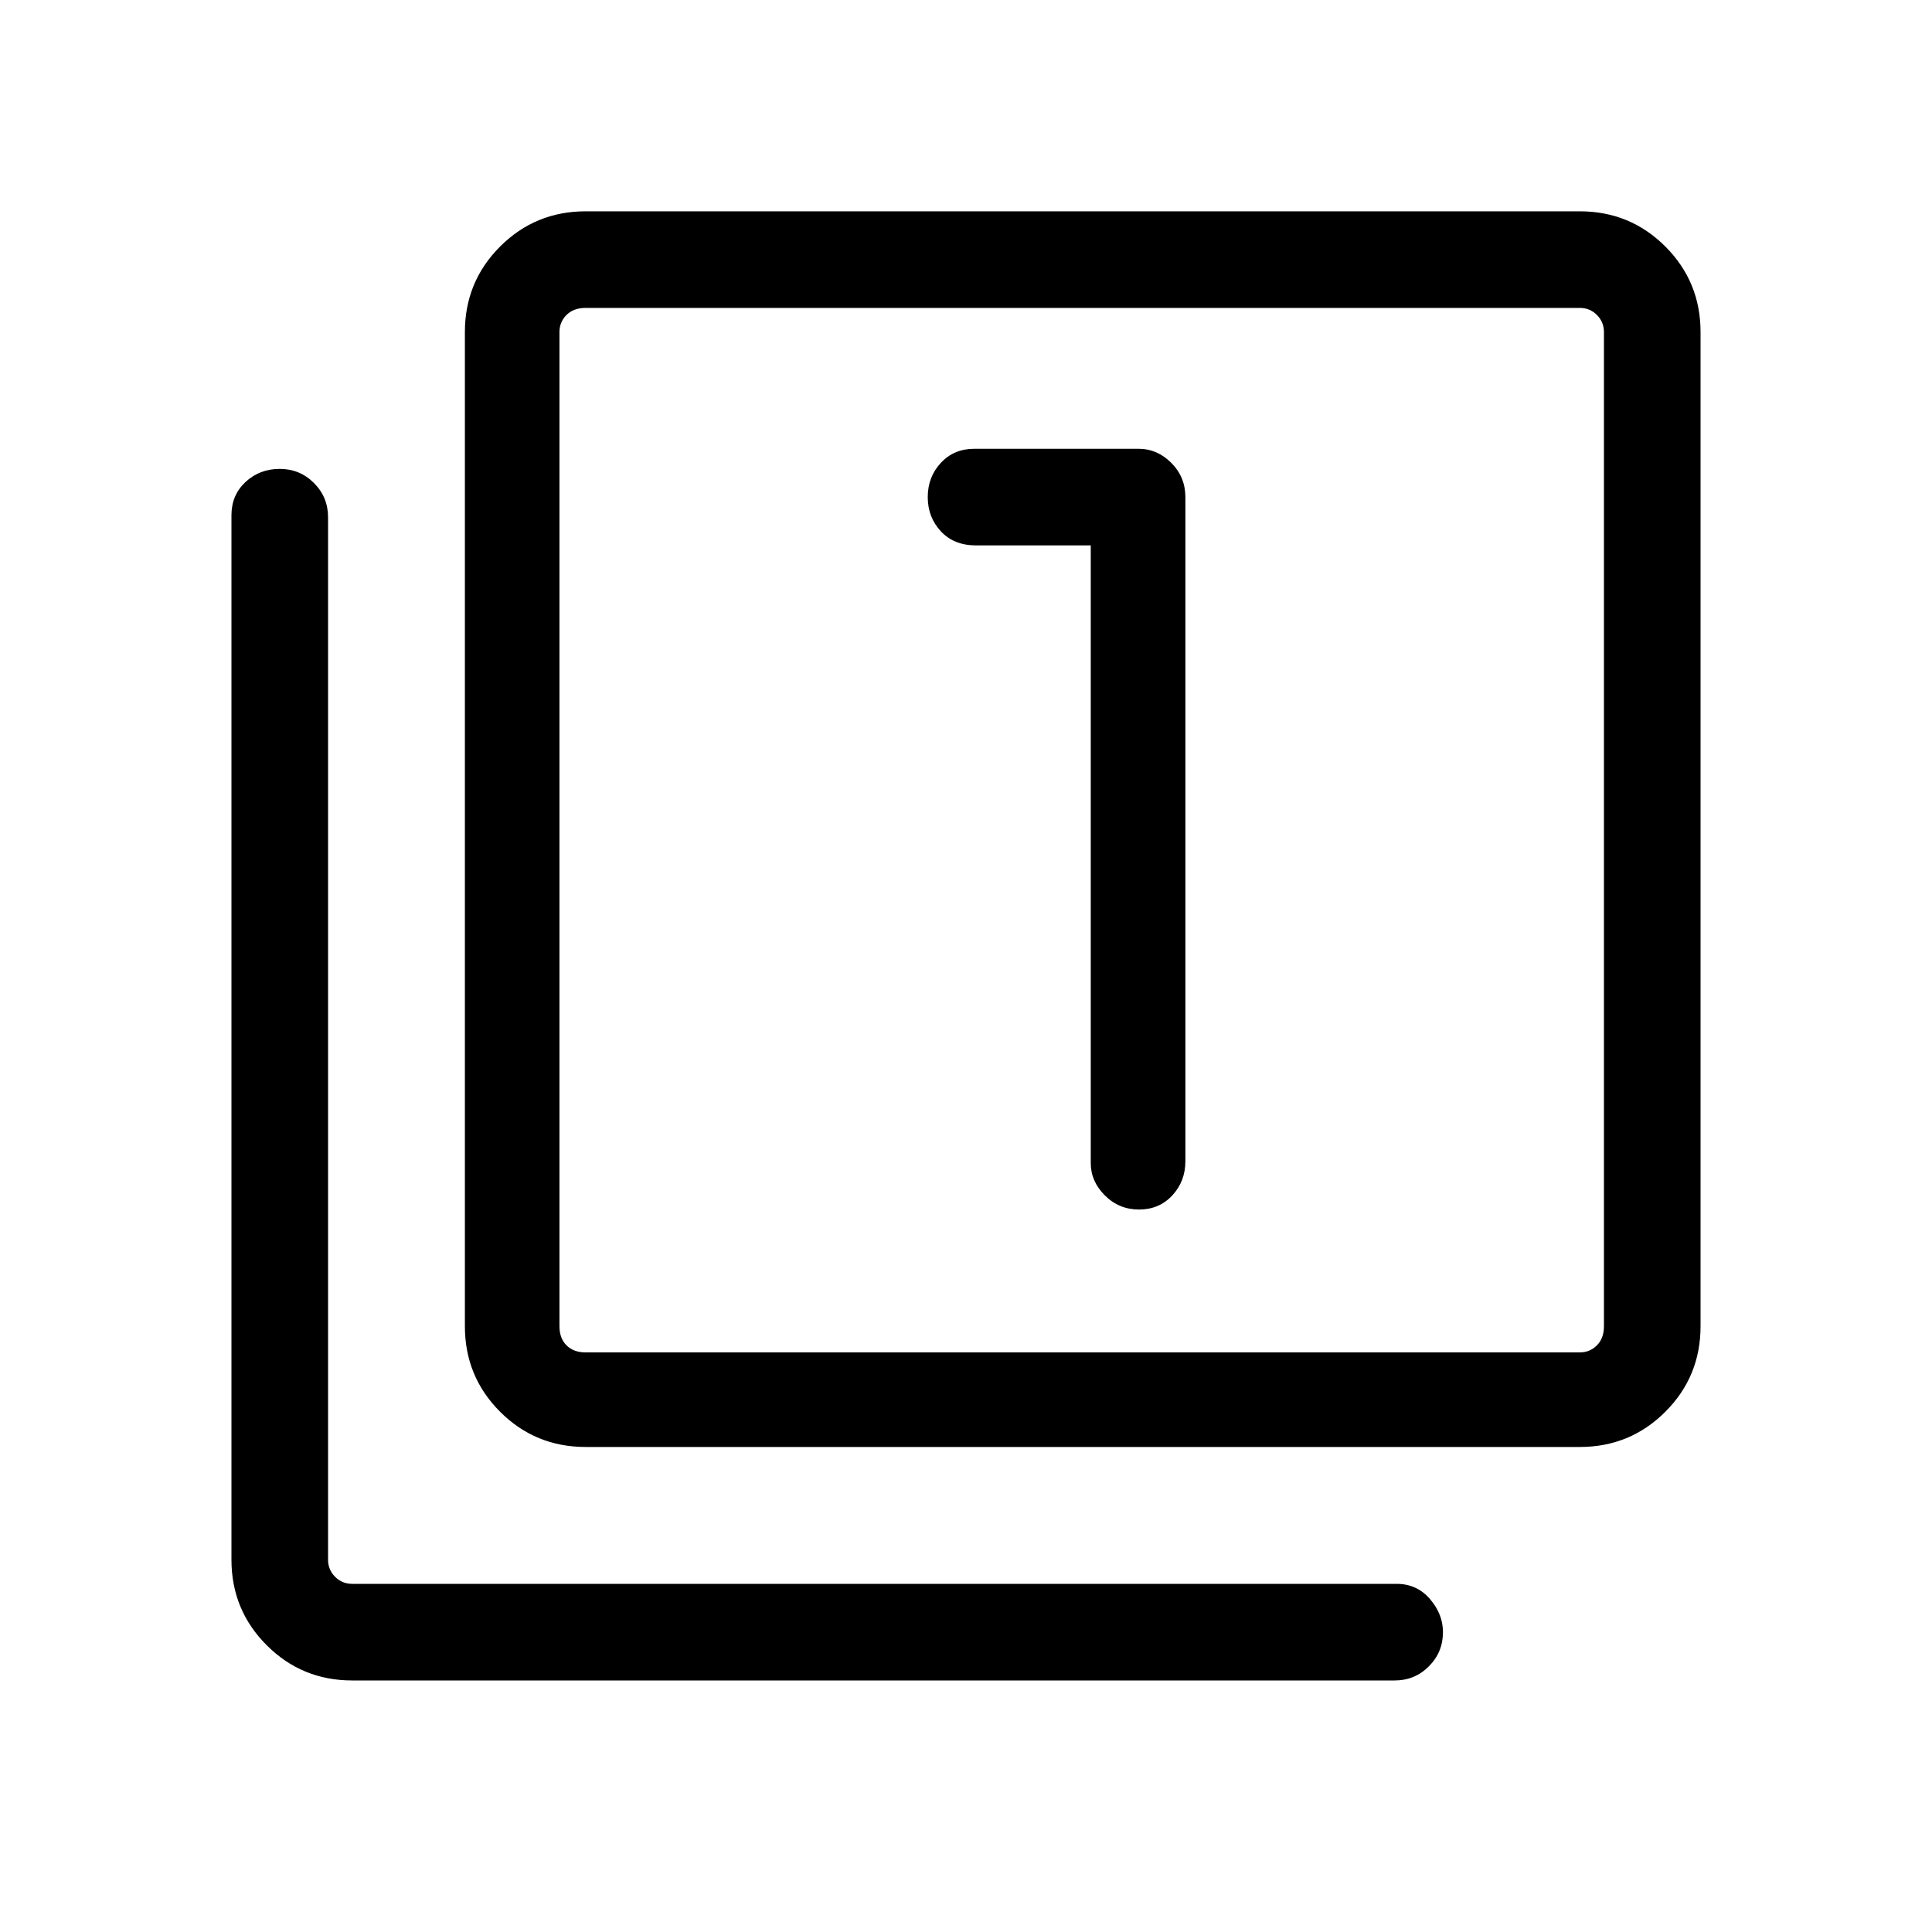 <svg xmlns="http://www.w3.org/2000/svg" height="40" width="40"><path d="M23.583 25.042Q24 25.042 24.271 24.75Q24.542 24.458 24.542 24.042V10.292Q24.542 9.875 24.25 9.583Q23.958 9.292 23.583 9.292H20.167Q19.75 9.292 19.479 9.583Q19.208 9.875 19.208 10.292Q19.208 10.708 19.479 11Q19.75 11.292 20.208 11.292H22.583V24.083Q22.583 24.458 22.875 24.75Q23.167 25.042 23.583 25.042ZM12.125 29.958Q11.083 29.958 10.354 29.229Q9.625 28.5 9.625 27.458V6.875Q9.625 5.833 10.354 5.104Q11.083 4.375 12.125 4.375H32.708Q33.75 4.375 34.479 5.104Q35.208 5.833 35.208 6.875V27.458Q35.208 28.5 34.479 29.229Q33.75 29.958 32.708 29.958ZM12.125 28H32.708Q32.917 28 33.062 27.854Q33.208 27.708 33.208 27.458V6.875Q33.208 6.667 33.062 6.521Q32.917 6.375 32.708 6.375H12.125Q11.875 6.375 11.729 6.521Q11.583 6.667 11.583 6.875V27.458Q11.583 27.708 11.729 27.854Q11.875 28 12.125 28ZM7.292 34.792Q6.25 34.792 5.521 34.062Q4.792 33.333 4.792 32.292V10.667Q4.792 10.25 5.083 9.979Q5.375 9.708 5.792 9.708Q6.208 9.708 6.5 10Q6.792 10.292 6.792 10.708V32.292Q6.792 32.5 6.938 32.646Q7.083 32.792 7.292 32.792H28.917Q29.333 32.792 29.604 33.104Q29.875 33.417 29.875 33.792Q29.875 34.208 29.583 34.5Q29.292 34.792 28.875 34.792ZM11.583 6.375Q11.583 6.375 11.583 6.521Q11.583 6.667 11.583 6.875V27.458Q11.583 27.708 11.583 27.854Q11.583 28 11.583 28Q11.583 28 11.583 27.854Q11.583 27.708 11.583 27.458V6.875Q11.583 6.667 11.583 6.521Q11.583 6.375 11.583 6.375Z"/></svg>